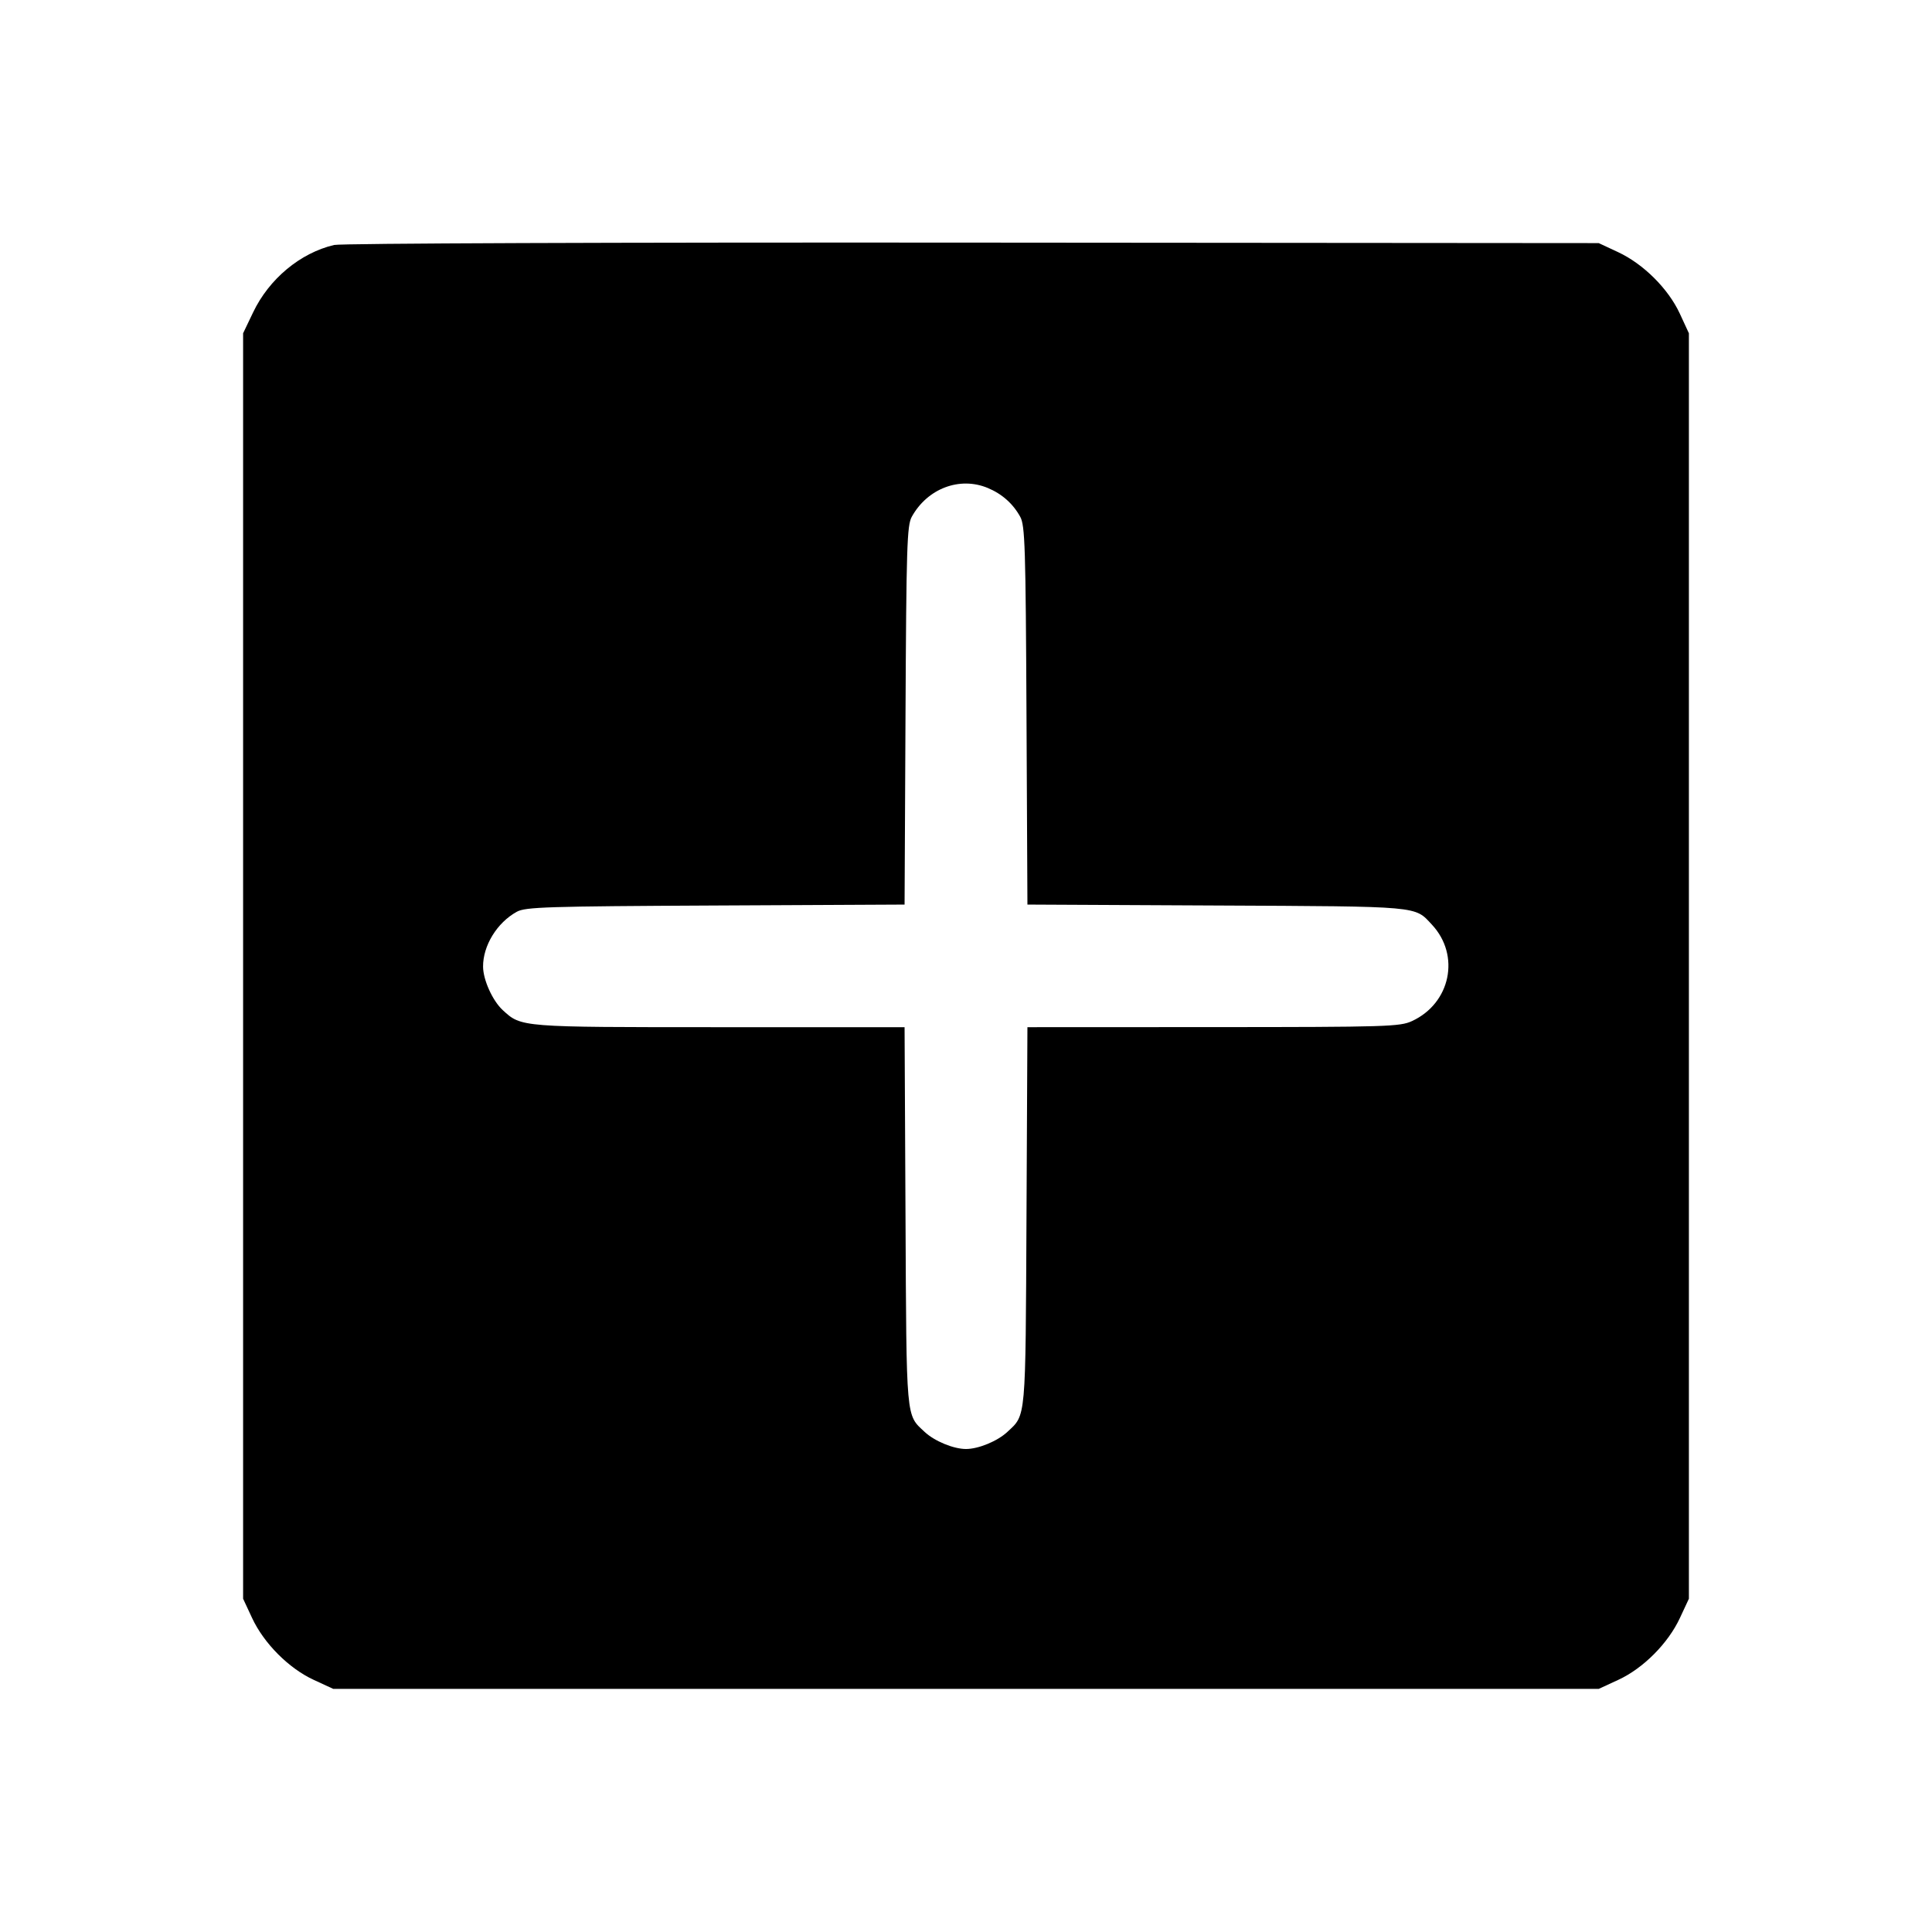 <svg fill="currentColor" viewBox="0 0 256 256" xmlns="http://www.w3.org/2000/svg"><path d="M44.265 32.461 C 39.776 33.526,35.661 36.951,33.540 41.387 L 32.213 44.160 32.213 128.000 L 32.213 211.840 33.407 214.400 C 34.974 217.760,38.261 221.060,41.555 222.583 L 44.160 223.787 128.000 223.787 L 211.840 223.787 214.445 222.583 C 217.739 221.060,221.026 217.760,222.593 214.400 L 223.787 211.840 223.787 128.000 L 223.787 44.160 222.583 41.555 C 221.060 38.261,217.760 34.974,214.400 33.407 L 211.840 32.213 128.853 32.147 C 81.512 32.109,45.179 32.244,44.265 32.461 M130.888 64.660 C 132.776 65.449,134.226 66.737,135.187 68.480 C 135.818 69.623,135.907 72.448,136.016 94.811 L 136.139 119.861 161.189 119.984 C 188.447 120.117,187.405 120.025,189.740 122.525 C 193.532 126.587,192.217 132.936,187.093 135.300 C 185.497 136.037,183.790 136.089,160.763 136.097 L 136.139 136.107 136.016 161.173 C 135.883 188.449,135.975 187.405,133.475 189.740 C 132.167 190.961,129.650 192.000,128.000 192.000 C 126.350 192.000,123.833 190.961,122.525 189.740 C 120.025 187.405,120.117 188.449,119.984 161.173 L 119.861 136.107 95.330 136.107 C 68.876 136.107,69.094 136.124,66.616 133.846 C 65.274 132.613,64.021 129.847,64.009 128.093 C 63.991 125.299,65.857 122.260,68.480 120.813 C 69.623 120.182,72.448 120.093,94.811 119.984 L 119.861 119.861 119.984 94.811 C 120.093 72.448,120.182 69.623,120.813 68.480 C 122.882 64.729,127.165 63.105,130.888 64.660 " stroke="none" fill-rule="evenodd"></path></svg>